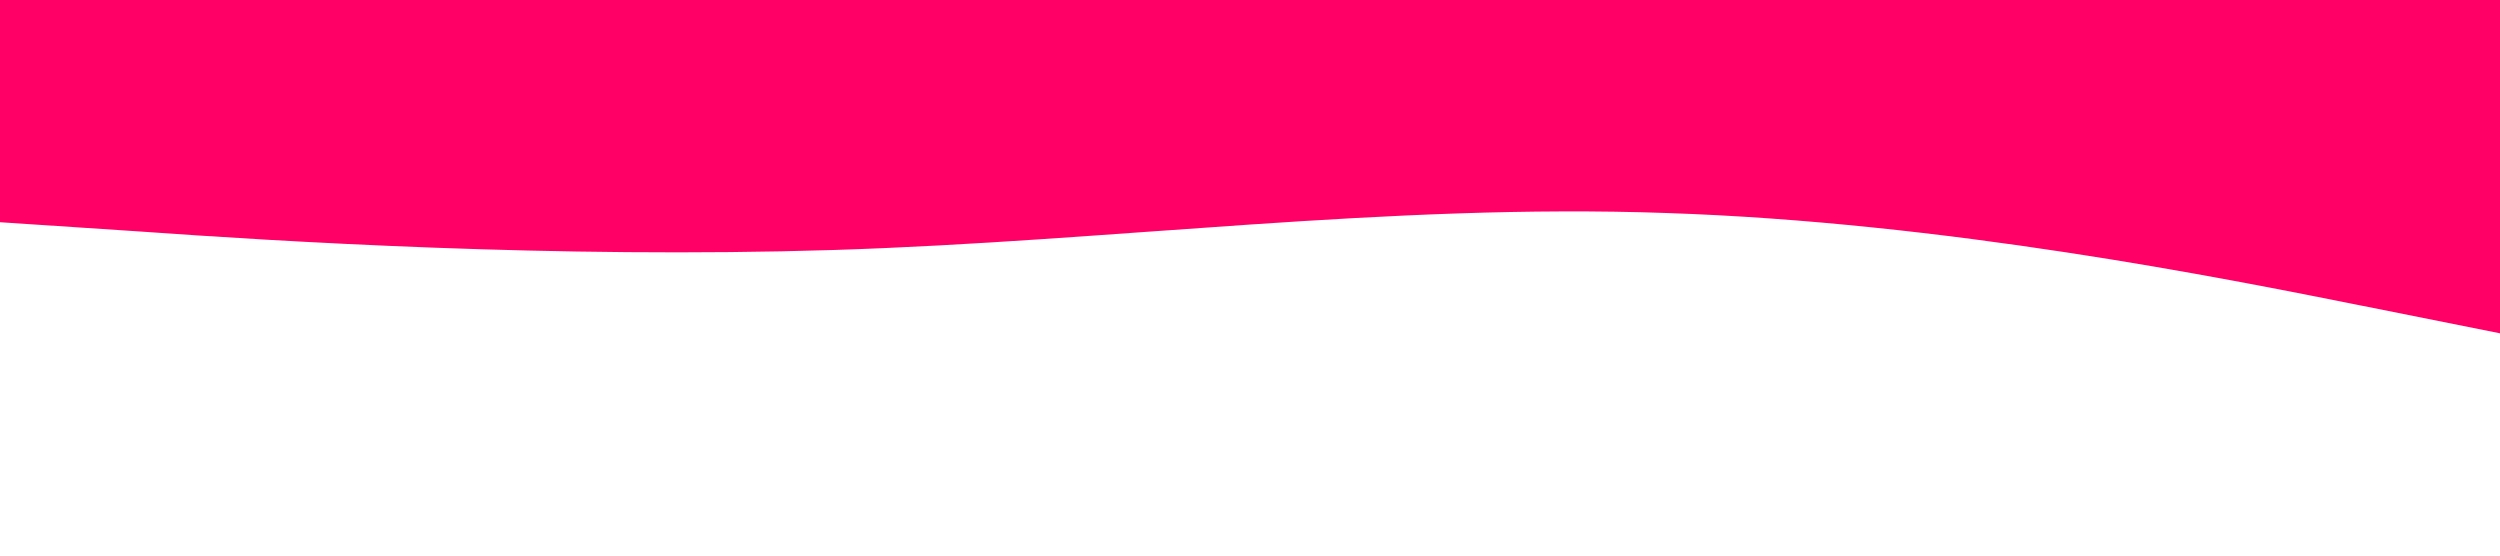 <?xml version="1.0" standalone="no"?><svg xmlns="http://www.w3.org/2000/svg" viewBox="0 0 1440 320"><path fill="#ff0066" fill-opacity="1" d="M0,128L80,133.3C160,139,320,149,480,144C640,139,800,117,960,122.7C1120,128,1280,160,1360,176L1440,192L1440,0L1360,0C1280,0,1120,0,960,0C800,0,640,0,480,0C320,0,160,0,80,0L0,0Z"></path></svg>